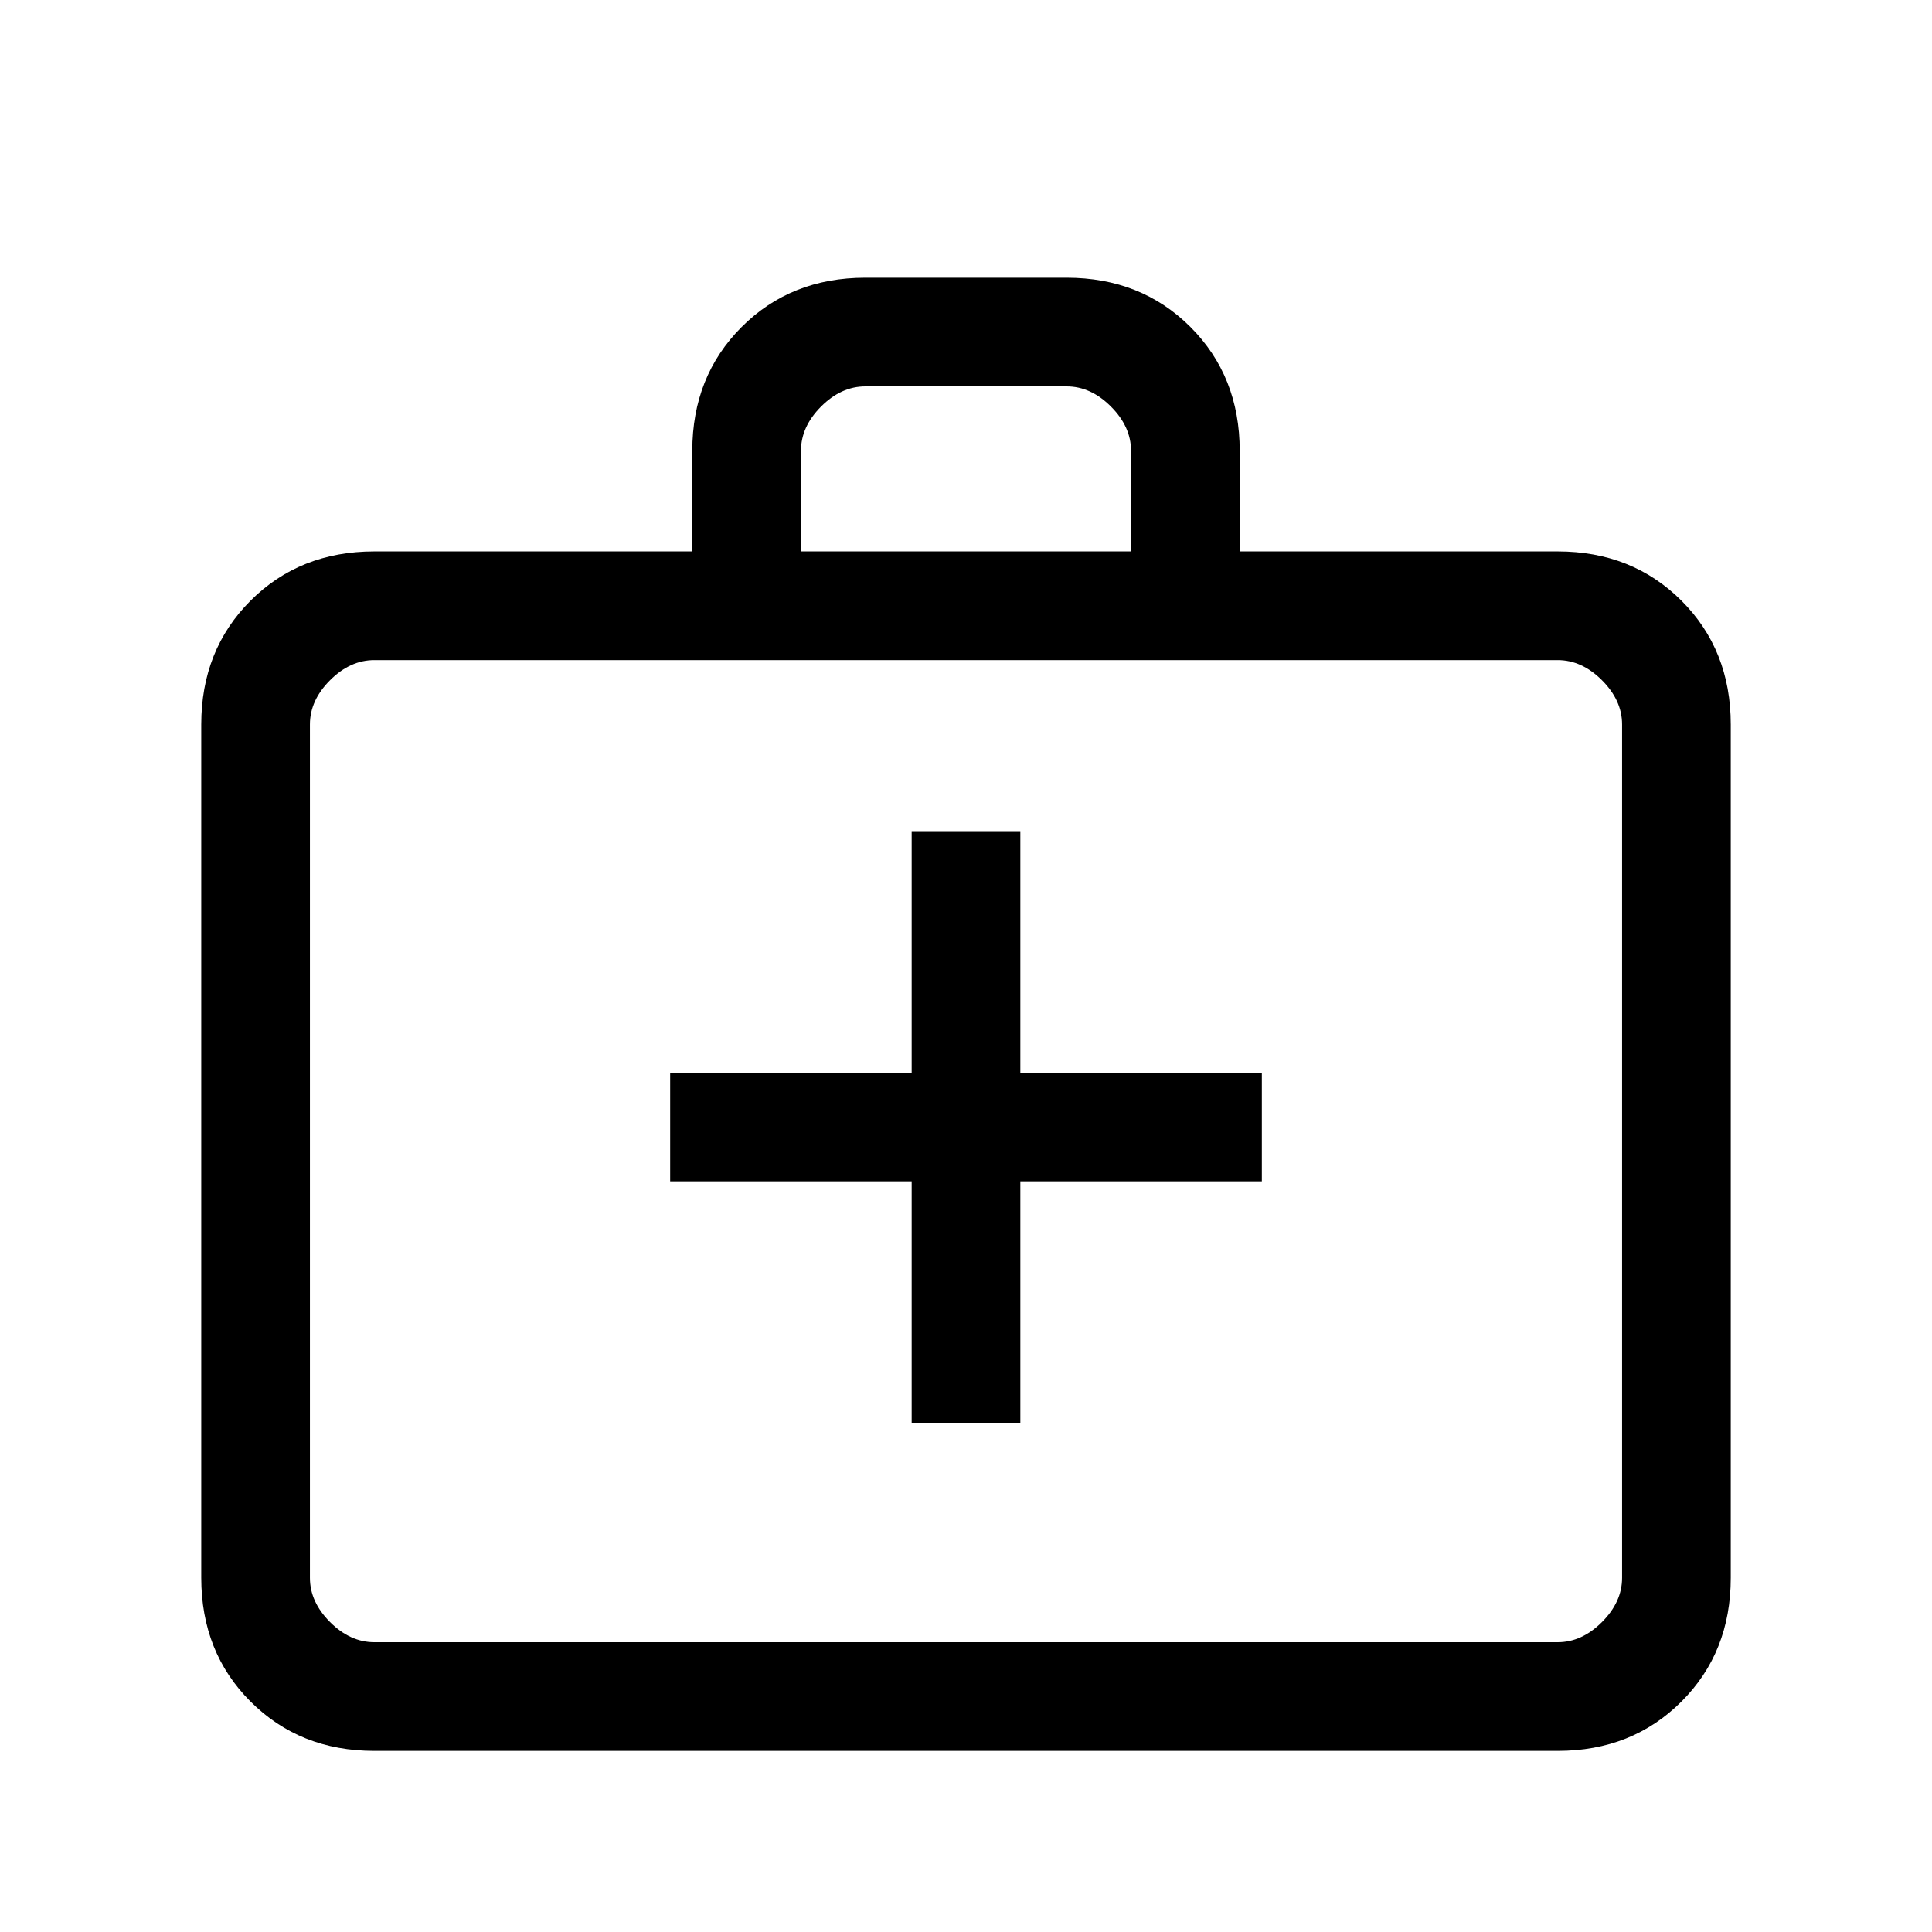 <svg xmlns="http://www.w3.org/2000/svg" height="24" width="24"><path d="M11.325 17.675H12.675V14.675H15.675V13.325H12.675V10.325H11.325V13.325H8.325V14.675H11.325ZM4.65 21.75Q3.725 21.75 3.112 21.137Q2.5 20.525 2.5 19.6V9Q2.5 8.075 3.112 7.462Q3.725 6.85 4.65 6.85H8.6V5.6Q8.6 4.675 9.213 4.062Q9.825 3.45 10.75 3.45H13.25Q14.175 3.45 14.788 4.062Q15.4 4.675 15.4 5.6V6.85H19.35Q20.275 6.85 20.888 7.462Q21.5 8.075 21.5 9V19.6Q21.5 20.525 20.888 21.137Q20.275 21.75 19.35 21.75ZM9.95 6.85H14.05V5.6Q14.05 5.3 13.8 5.05Q13.55 4.8 13.25 4.8H10.75Q10.45 4.8 10.2 5.05Q9.95 5.3 9.95 5.6ZM4.65 20.4H19.35Q19.65 20.4 19.9 20.15Q20.15 19.9 20.15 19.6V9Q20.15 8.7 19.9 8.45Q19.65 8.2 19.35 8.2H4.65Q4.35 8.2 4.1 8.45Q3.85 8.7 3.85 9V19.6Q3.85 19.9 4.1 20.15Q4.35 20.4 4.65 20.4ZM3.85 9Q3.85 8.65 3.85 8.425Q3.85 8.2 3.85 8.2Q3.85 8.2 3.85 8.425Q3.85 8.65 3.85 9V19.6Q3.85 19.95 3.85 20.175Q3.85 20.4 3.85 20.4Q3.85 20.4 3.85 20.175Q3.85 19.95 3.85 19.6Z"/></svg>